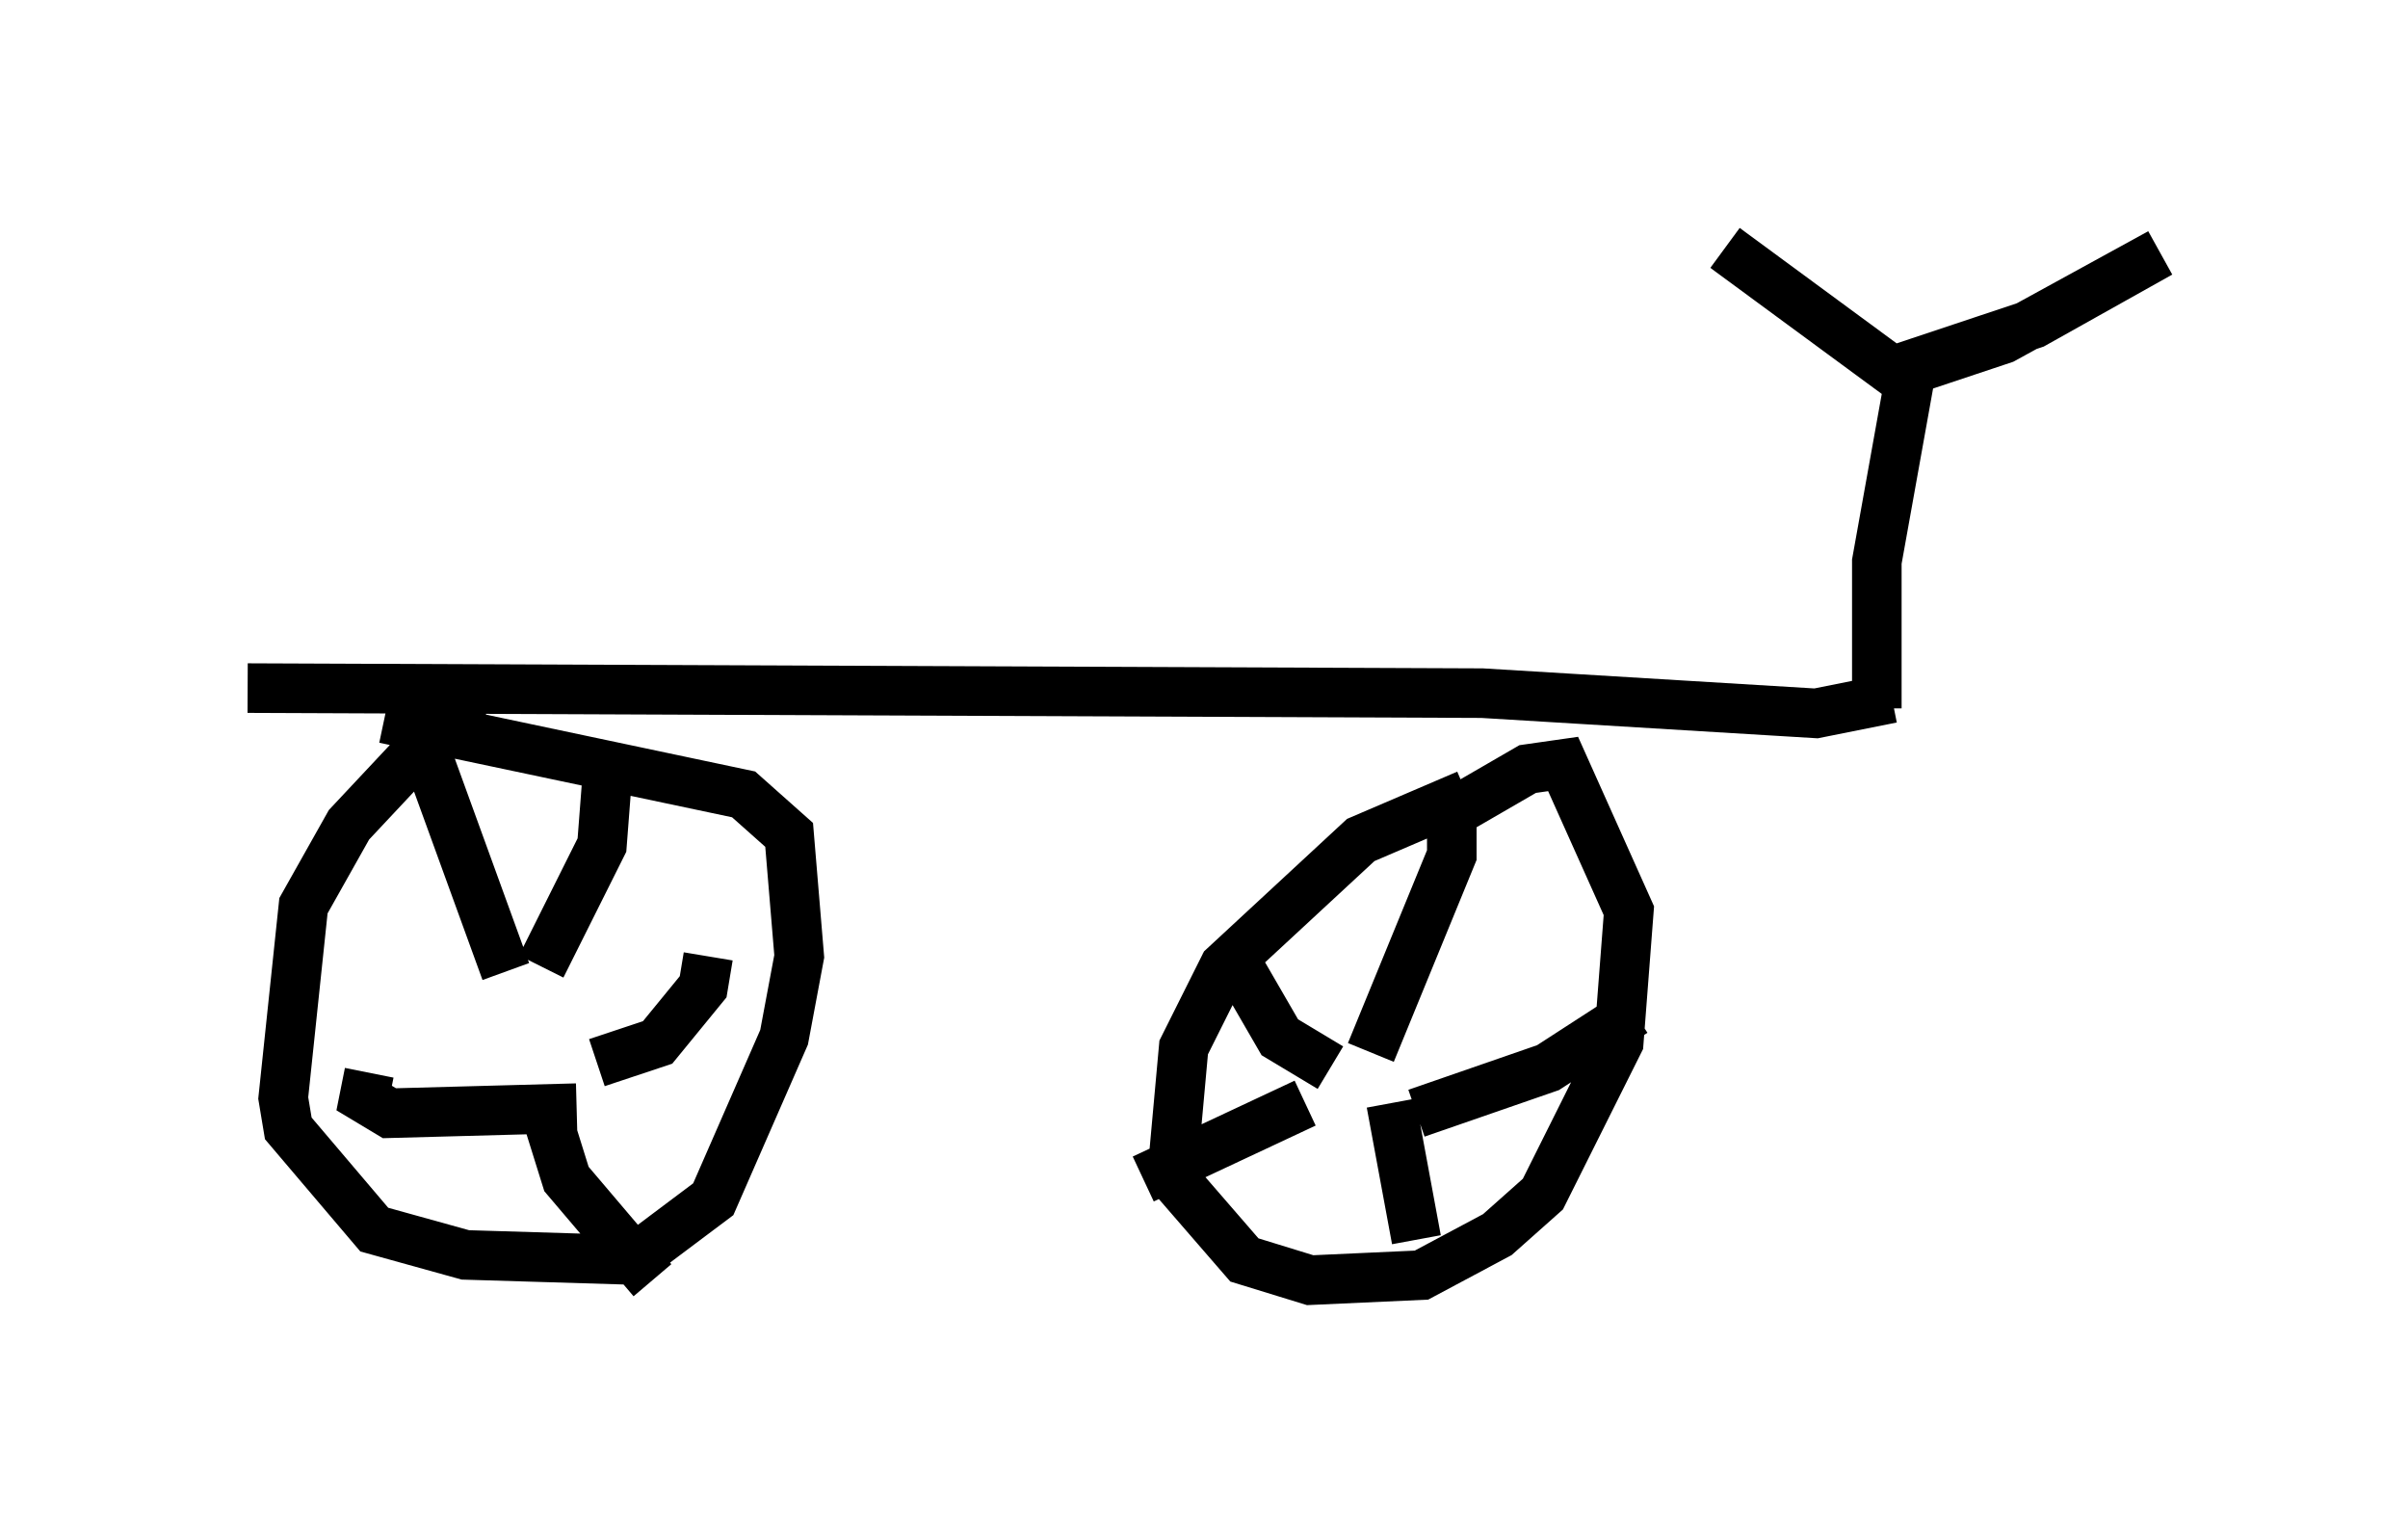 <?xml version="1.0" encoding="utf-8" ?>
<svg baseProfile="full" height="30.825" version="1.1" width="48.588" xmlns="http://www.w3.org/2000/svg" xmlns:ev="http://www.w3.org/2001/xml-events" xmlns:xlink="http://www.w3.org/1999/xlink"><defs /><rect fill="white" height="30.825" width="48.588" x="0" y="0" /><path d="M11.023, 14.392 m-1.225, 0.0 l-1.225, 0.613 -1.531, 1.633 l-0.919, 1.633 -0.408, 3.879 l0.102, 0.613 1.735, 2.042 l1.838, 0.51 3.369, 0.102 l1.633, -1.225 1.429, -3.267 l0.306, -1.633 -0.204, -2.45 l-0.919, -0.817 -7.248, -1.531 m0.817, 0.613 l1.633, 4.492 m2.042, -3.879 l-0.102, 1.327 -1.225, 2.45 m3.369, -0.204 l-0.102, 0.613 -0.919, 1.123 l-1.225, 0.408 m-4.594, 0.204 l-0.102, 0.51 0.51, 0.306 l3.777, -0.102 m-0.715, -0.204 l0.51, 1.633 1.735, 2.042 m16.436, -9.8 l-2.144, 0.919 -2.756, 2.552 l-0.817, 1.633 -0.204, 2.246 l0.102, 0.51 1.327, 1.531 l1.327, 0.408 2.246, -0.102 l1.531, -0.817 0.919, -0.817 l1.531, -3.063 0.204, -2.654 l-1.327, -2.96 -0.715, 0.102 l-1.94, 1.123 m-23.888, -2.756 l24.909, 0.102 6.738, 0.408 l1.531, -0.306 m-8.881, 2.552 l0.0, 0.613 -1.633, 3.981 m-2.96, -2.246 l1.123, 1.94 1.021, 0.613 m6.125, -1.123 l-1.735, 1.123 -2.654, 0.919 m-5.513, 1.327 l3.267, -1.531 m1.735, 0.0 l0.51, 2.756 m9.29, -10.719 l0.0, -2.96 0.715, -3.981 l2.45, -0.817 2.552, -1.429 l-3.165, 1.735 -2.144, 0.715 l-3.471, -2.552 " fill="none" stroke="black" stroke-width="1" /></svg>